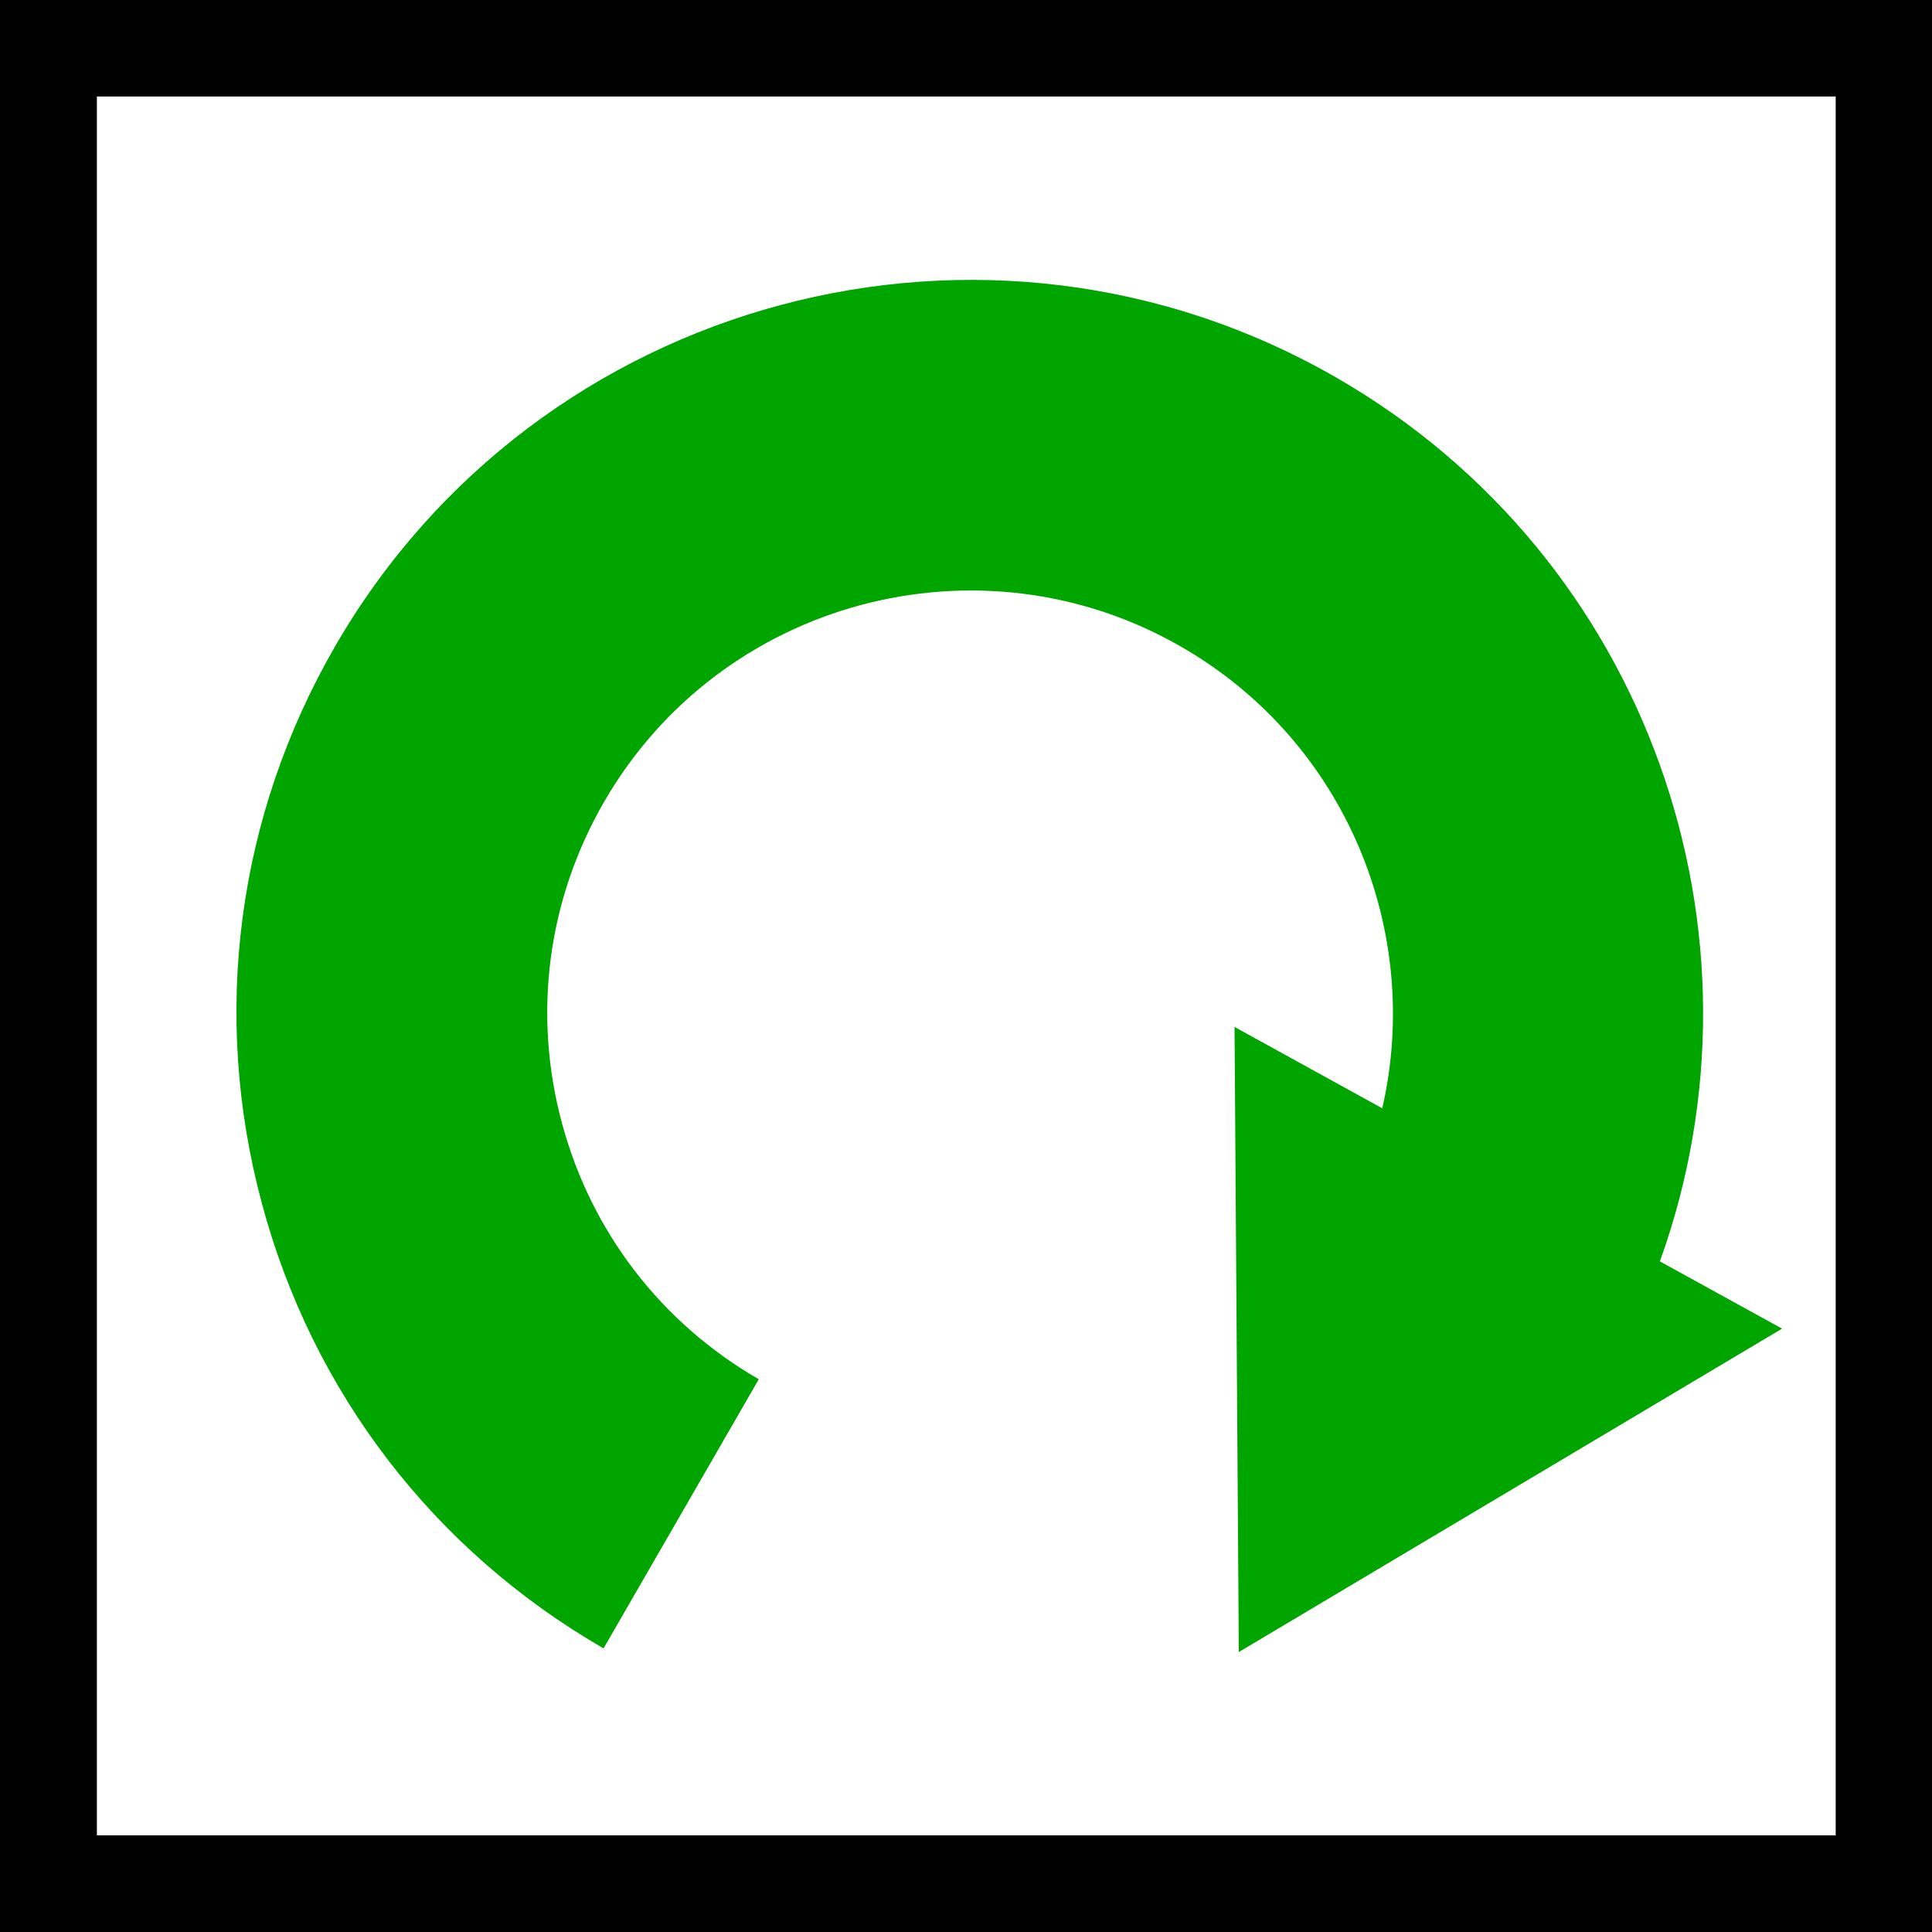 <?xml version="1.0" encoding="utf-8"?>
<!-- Generator: Adobe Illustrator 16.0.0, SVG Export Plug-In . SVG Version: 6.00 Build 0)  -->
<!DOCTYPE svg PUBLIC "-//W3C//DTD SVG 1.1//EN" "http://www.w3.org/Graphics/SVG/1.1/DTD/svg11.dtd">
<svg version="1.1" id="Layer_1" xmlns="http://www.w3.org/2000/svg" xmlns:xlink="http://www.w3.org/1999/xlink" x="0px" y="0px"
	 width="20px" height="20px" viewBox="0 0 20 20" enable-background="new 0 0 20 20" xml:space="preserve">
<rect y="0" fill-rule="evenodd" clip-rule="evenodd" width="20" height="20.001"/>
<rect x="1.003" y="0.999" fill-rule="evenodd" clip-rule="evenodd" fill="#FFFFFF" width="18" height="18"/>
<path fill-rule="evenodd" clip-rule="evenodd" fill="#00A500" d="M17.183,13.058c1.222-3.39-0.113-7.281-3.342-9.145
	C10.215,1.82,5.562,3.066,3.468,6.692c-1.014,1.757-1.284,3.803-0.758,5.762c0.524,1.959,1.781,3.596,3.538,4.61l1.607-2.786
	c-1.012-0.584-1.736-1.527-2.039-2.656c-0.303-1.13-0.147-2.31,0.438-3.322c1.207-2.09,3.889-2.808,5.979-1.602
	c1.705,0.984,2.496,2.95,2.076,4.775l-1.529-0.842l0.044,6.471l5.624-3.348L17.183,13.058z"/>
</svg>
